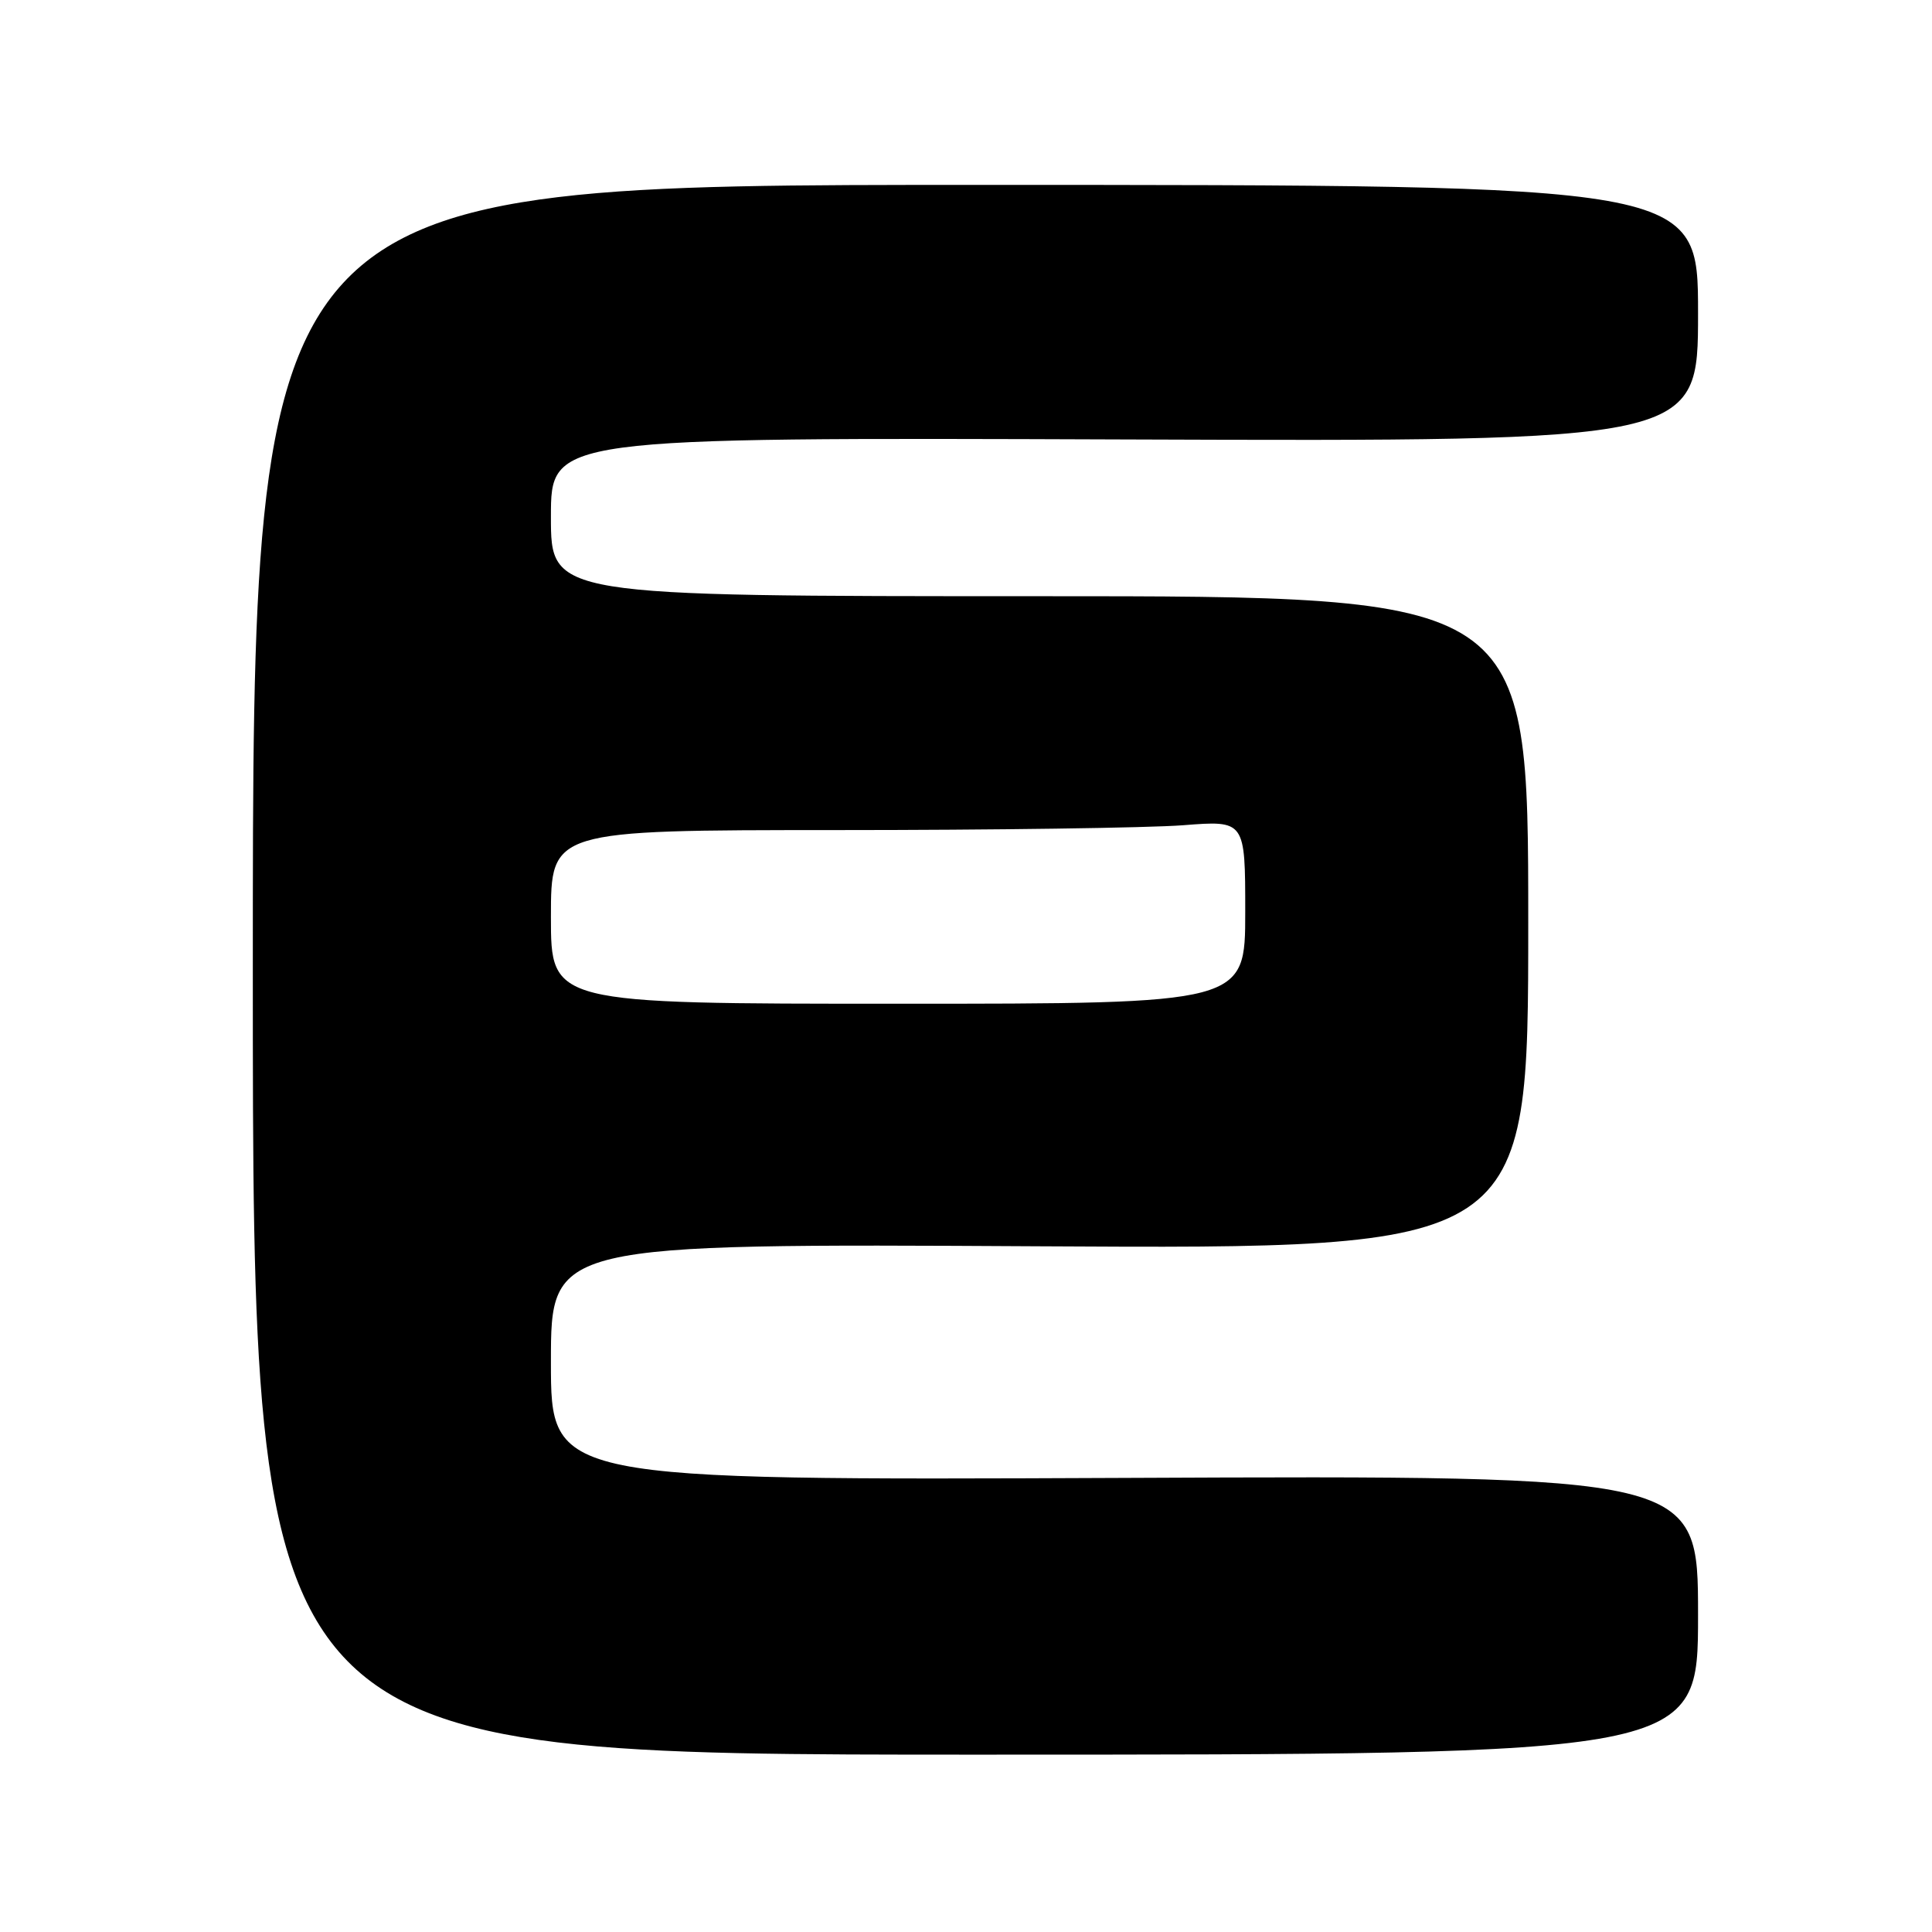 <?xml version="1.0" encoding="UTF-8" standalone="no"?>
<!DOCTYPE svg PUBLIC "-//W3C//DTD SVG 1.1//EN" "http://www.w3.org/Graphics/SVG/1.1/DTD/svg11.dtd" >
<svg xmlns="http://www.w3.org/2000/svg" xmlns:xlink="http://www.w3.org/1999/xlink" version="1.1" viewBox="0 0 256 256">
 <g >
 <path fill="currentColor"
d=" M 225.00 214.00 C 225.00 195.50 225.00 195.50 149.00 195.83 C 73.00 196.15 73.00 196.15 73.00 180.47 C 73.00 164.78 73.00 164.78 137.75 165.14 C 202.50 165.50 202.50 165.50 202.50 122.25 C 202.50 79.00 202.50 79.00 137.75 79.00 C 73.00 79.00 73.00 79.00 73.00 68.48 C 73.00 57.96 73.00 57.96 149.00 58.23 C 225.00 58.50 225.00 58.50 225.00 41.50 C 225.00 24.50 225.00 24.50 129.25 24.50 C 33.50 24.50 33.50 24.50 33.50 128.50 C 33.50 232.50 33.50 232.50 129.25 232.50 C 225.00 232.50 225.00 232.50 225.00 214.00 Z  M 73.00 121.50 C 73.00 110.00 73.00 110.00 110.75 109.99 C 131.51 109.99 152.21 109.70 156.75 109.35 C 165.00 108.70 165.00 108.70 165.00 120.85 C 165.00 133.00 165.00 133.00 119.00 133.00 C 73.00 133.00 73.00 133.00 73.00 121.50 Z "/>
</g>
</svg>